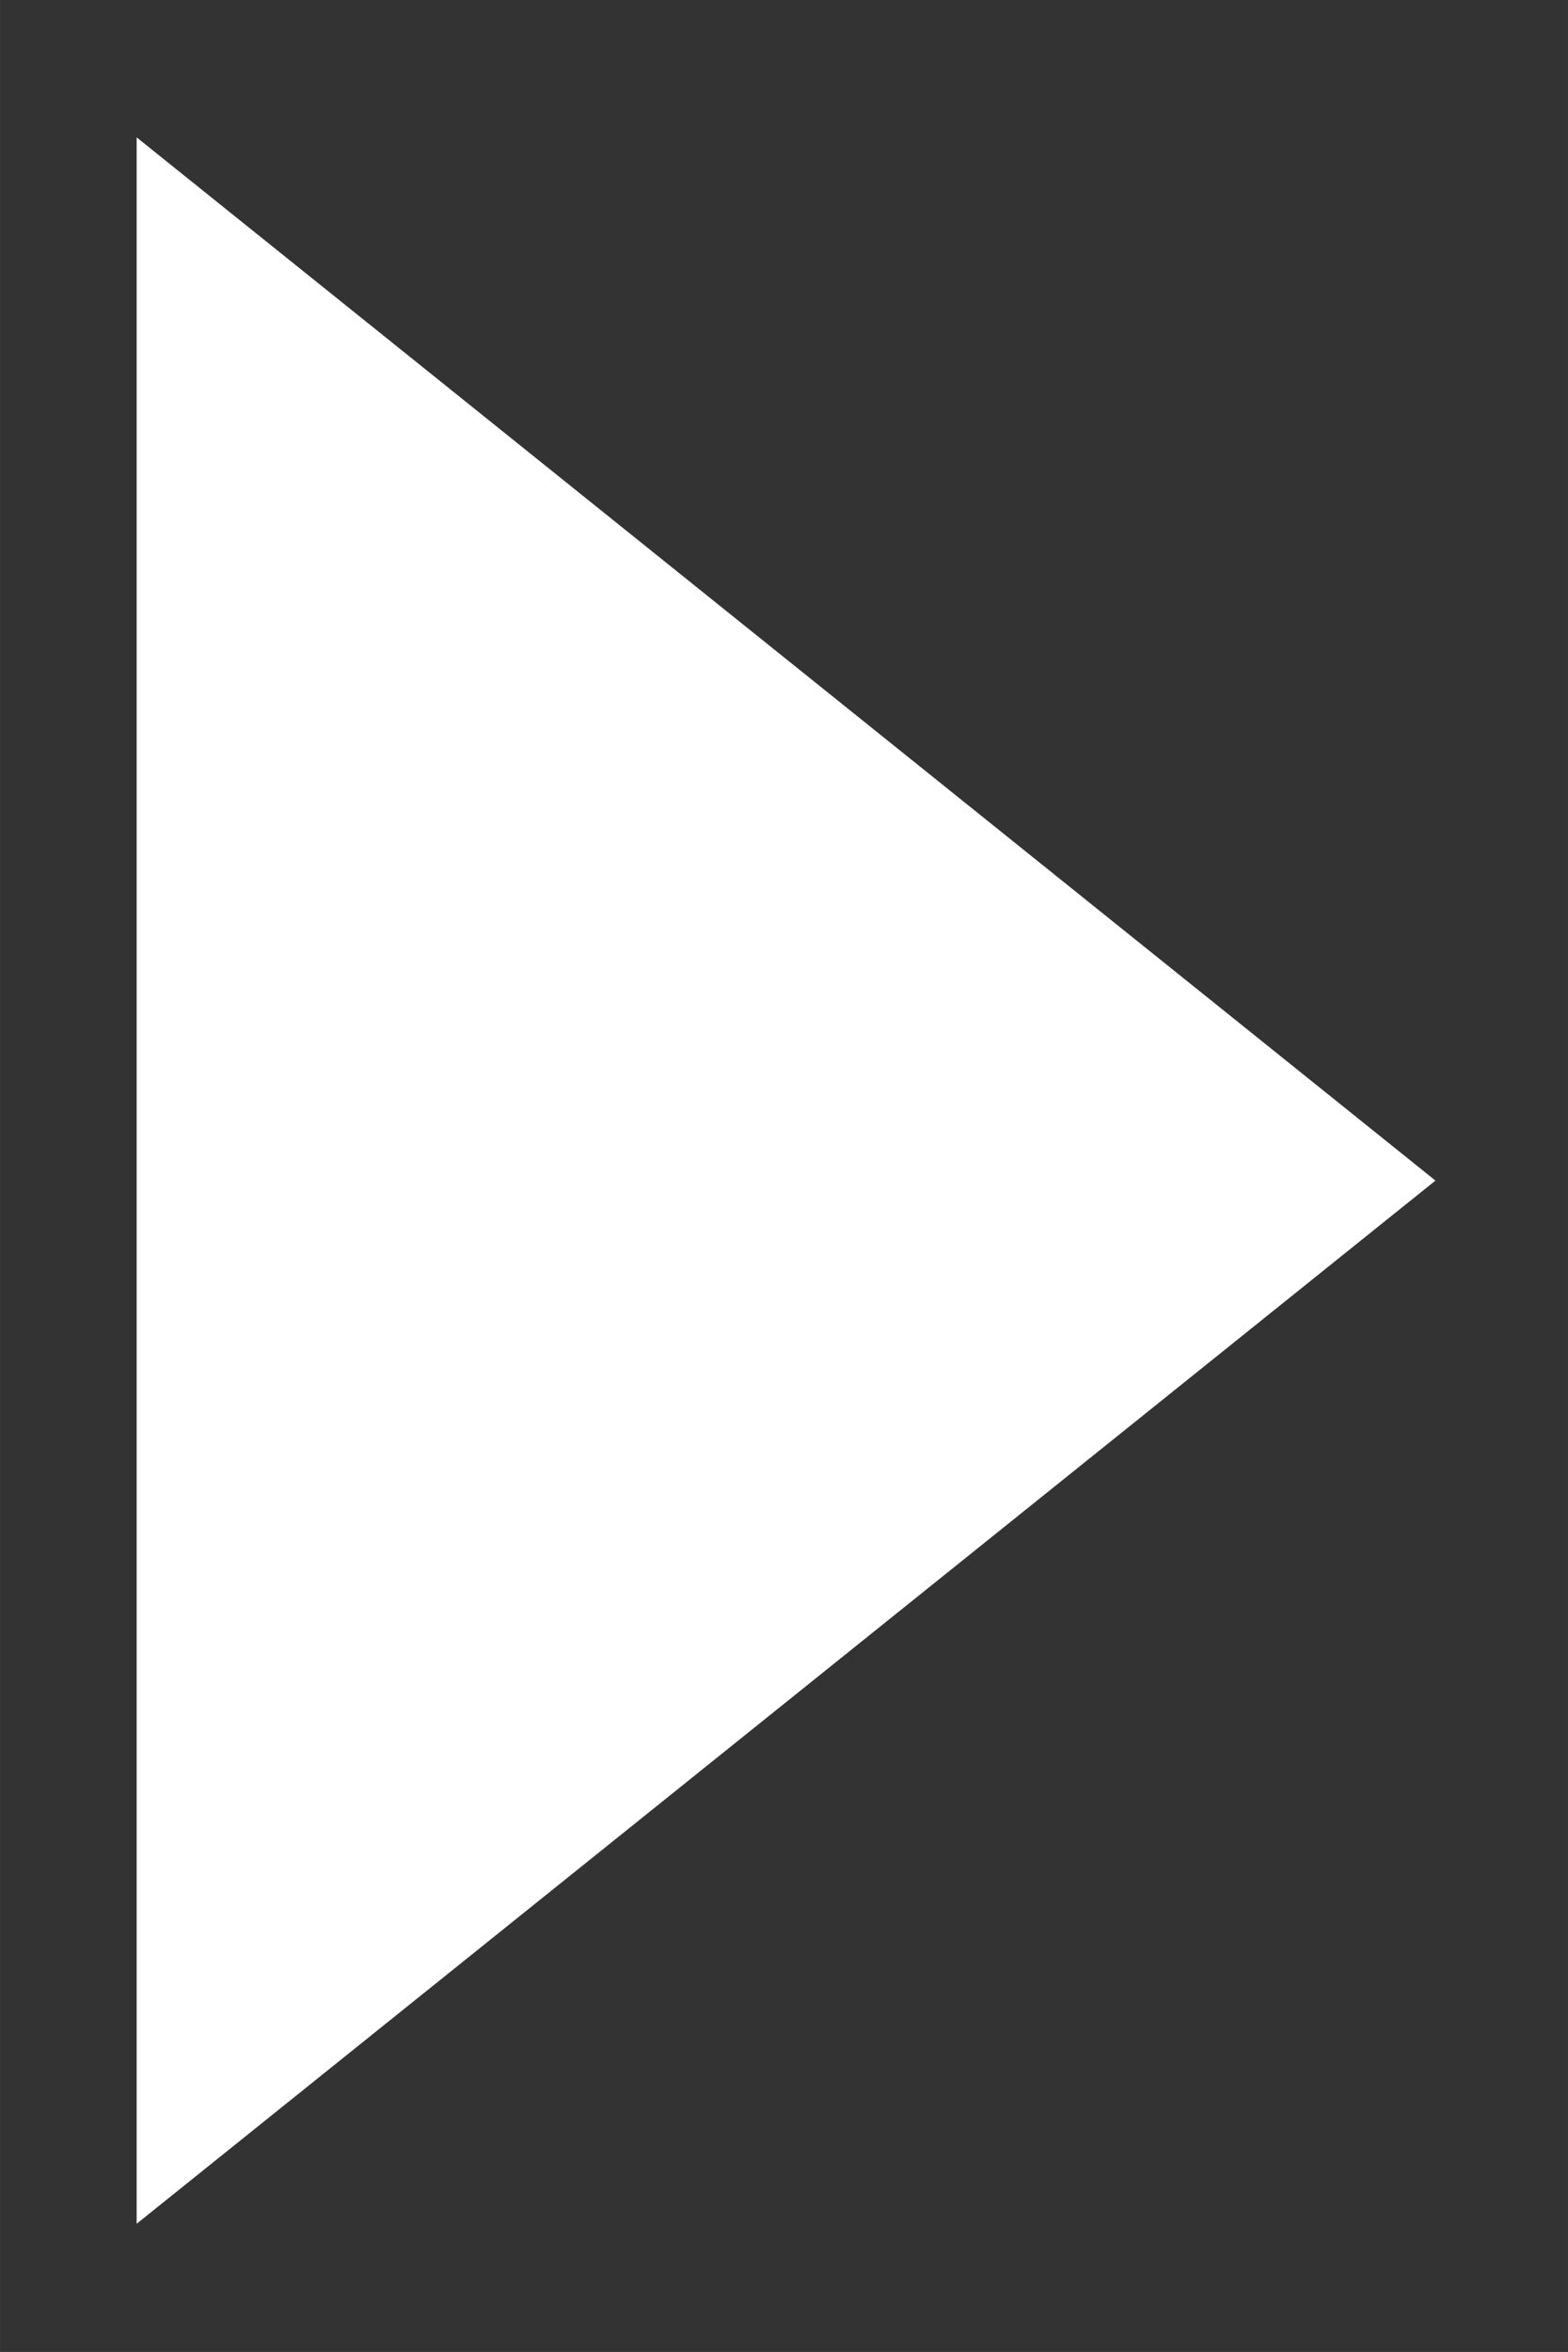 <?xml version="1.0" encoding="UTF-8" standalone="no"?>
<svg
   xmlns:dc="http://purl.org/dc/elements/1.1/"
   xmlns:cc="http://creativecommons.org/ns#"
   xmlns:rdf="http://www.w3.org/1999/02/22-rdf-syntax-ns#"
   xmlns:svg="http://www.w3.org/2000/svg"
   xmlns="http://www.w3.org/2000/svg"
   xmlns:sodipodi="http://sodipodi.sourceforge.net/DTD/sodipodi-0.dtd"
   xmlns:inkscape="http://www.inkscape.org/namespaces/inkscape"
   width="58.669"
   height="87.955"
   viewBox="0 0 15.523 23.272"
   version="1.1"
   id="svg8"
   inkscape:version="1.0.1 (3bc2e813f5, 2020-09-07)"
   sodipodi:docname="play_icon.svg">
  <rect x="0" y="0" width="15.523" height="23.272" fill="#333333" stroke="none"/>
  <defs
     id="defs2" />
  <sodipodi:namedview
     id="base"
     pagecolor="#ffffff"
     bordercolor="#666666"
     borderopacity="1.0"
     inkscape:pageopacity="0.0"
     inkscape:pageshadow="2"
     inkscape:zoom="5.6"
     inkscape:cx="25.350135"
     inkscape:cy="56.756351"
     inkscape:document-units="px"
     inkscape:current-layer="layer1"
     inkscape:document-rotation="0"
     showgrid="false"
     inkscape:window-width="1920"
     inkscape:window-height="1057"
     inkscape:window-x="1072"
     inkscape:window-y="438"
     inkscape:window-maximized="1"
     showborder="false"
     fit-margin-top="5"
     fit-margin-left="5"
     units="px"
     fit-margin-bottom="5"
     fit-margin-right="5" />
  <g
     inkscape:label="Layer 1"
     inkscape:groupmode="layer"
     id="layer1"
     transform="translate(-6.532,0.983)">
    <path
       sodipodi:type="star"
       style="fill:#ffffff;fill-opacity:1;stroke:none;stroke-width:2.646;stroke-linejoin:round;stroke-opacity:1"
       id="path833"
       sodipodi:sides="3"
       sodipodi:cx="-64.255951"
       sodipodi:cy="146.65475"
       sodipodi:r1="34.151985"
       sodipodi:r2="17.075993"
       sodipodi:arg1="0"
       sodipodi:arg2="1.0471976"
       inkscape:flatsided="true"
       inkscape:rounded="0"
       inkscape:randomized="0"
       d="m -30.104,146.655 -51.228,29.576 0,-59.153 z"
       inkscape:transform-center-x="-2.146182"
       transform="matrix(0.251,0,0,0.349,28.299,-40.484)" />
  </g>
</svg>
